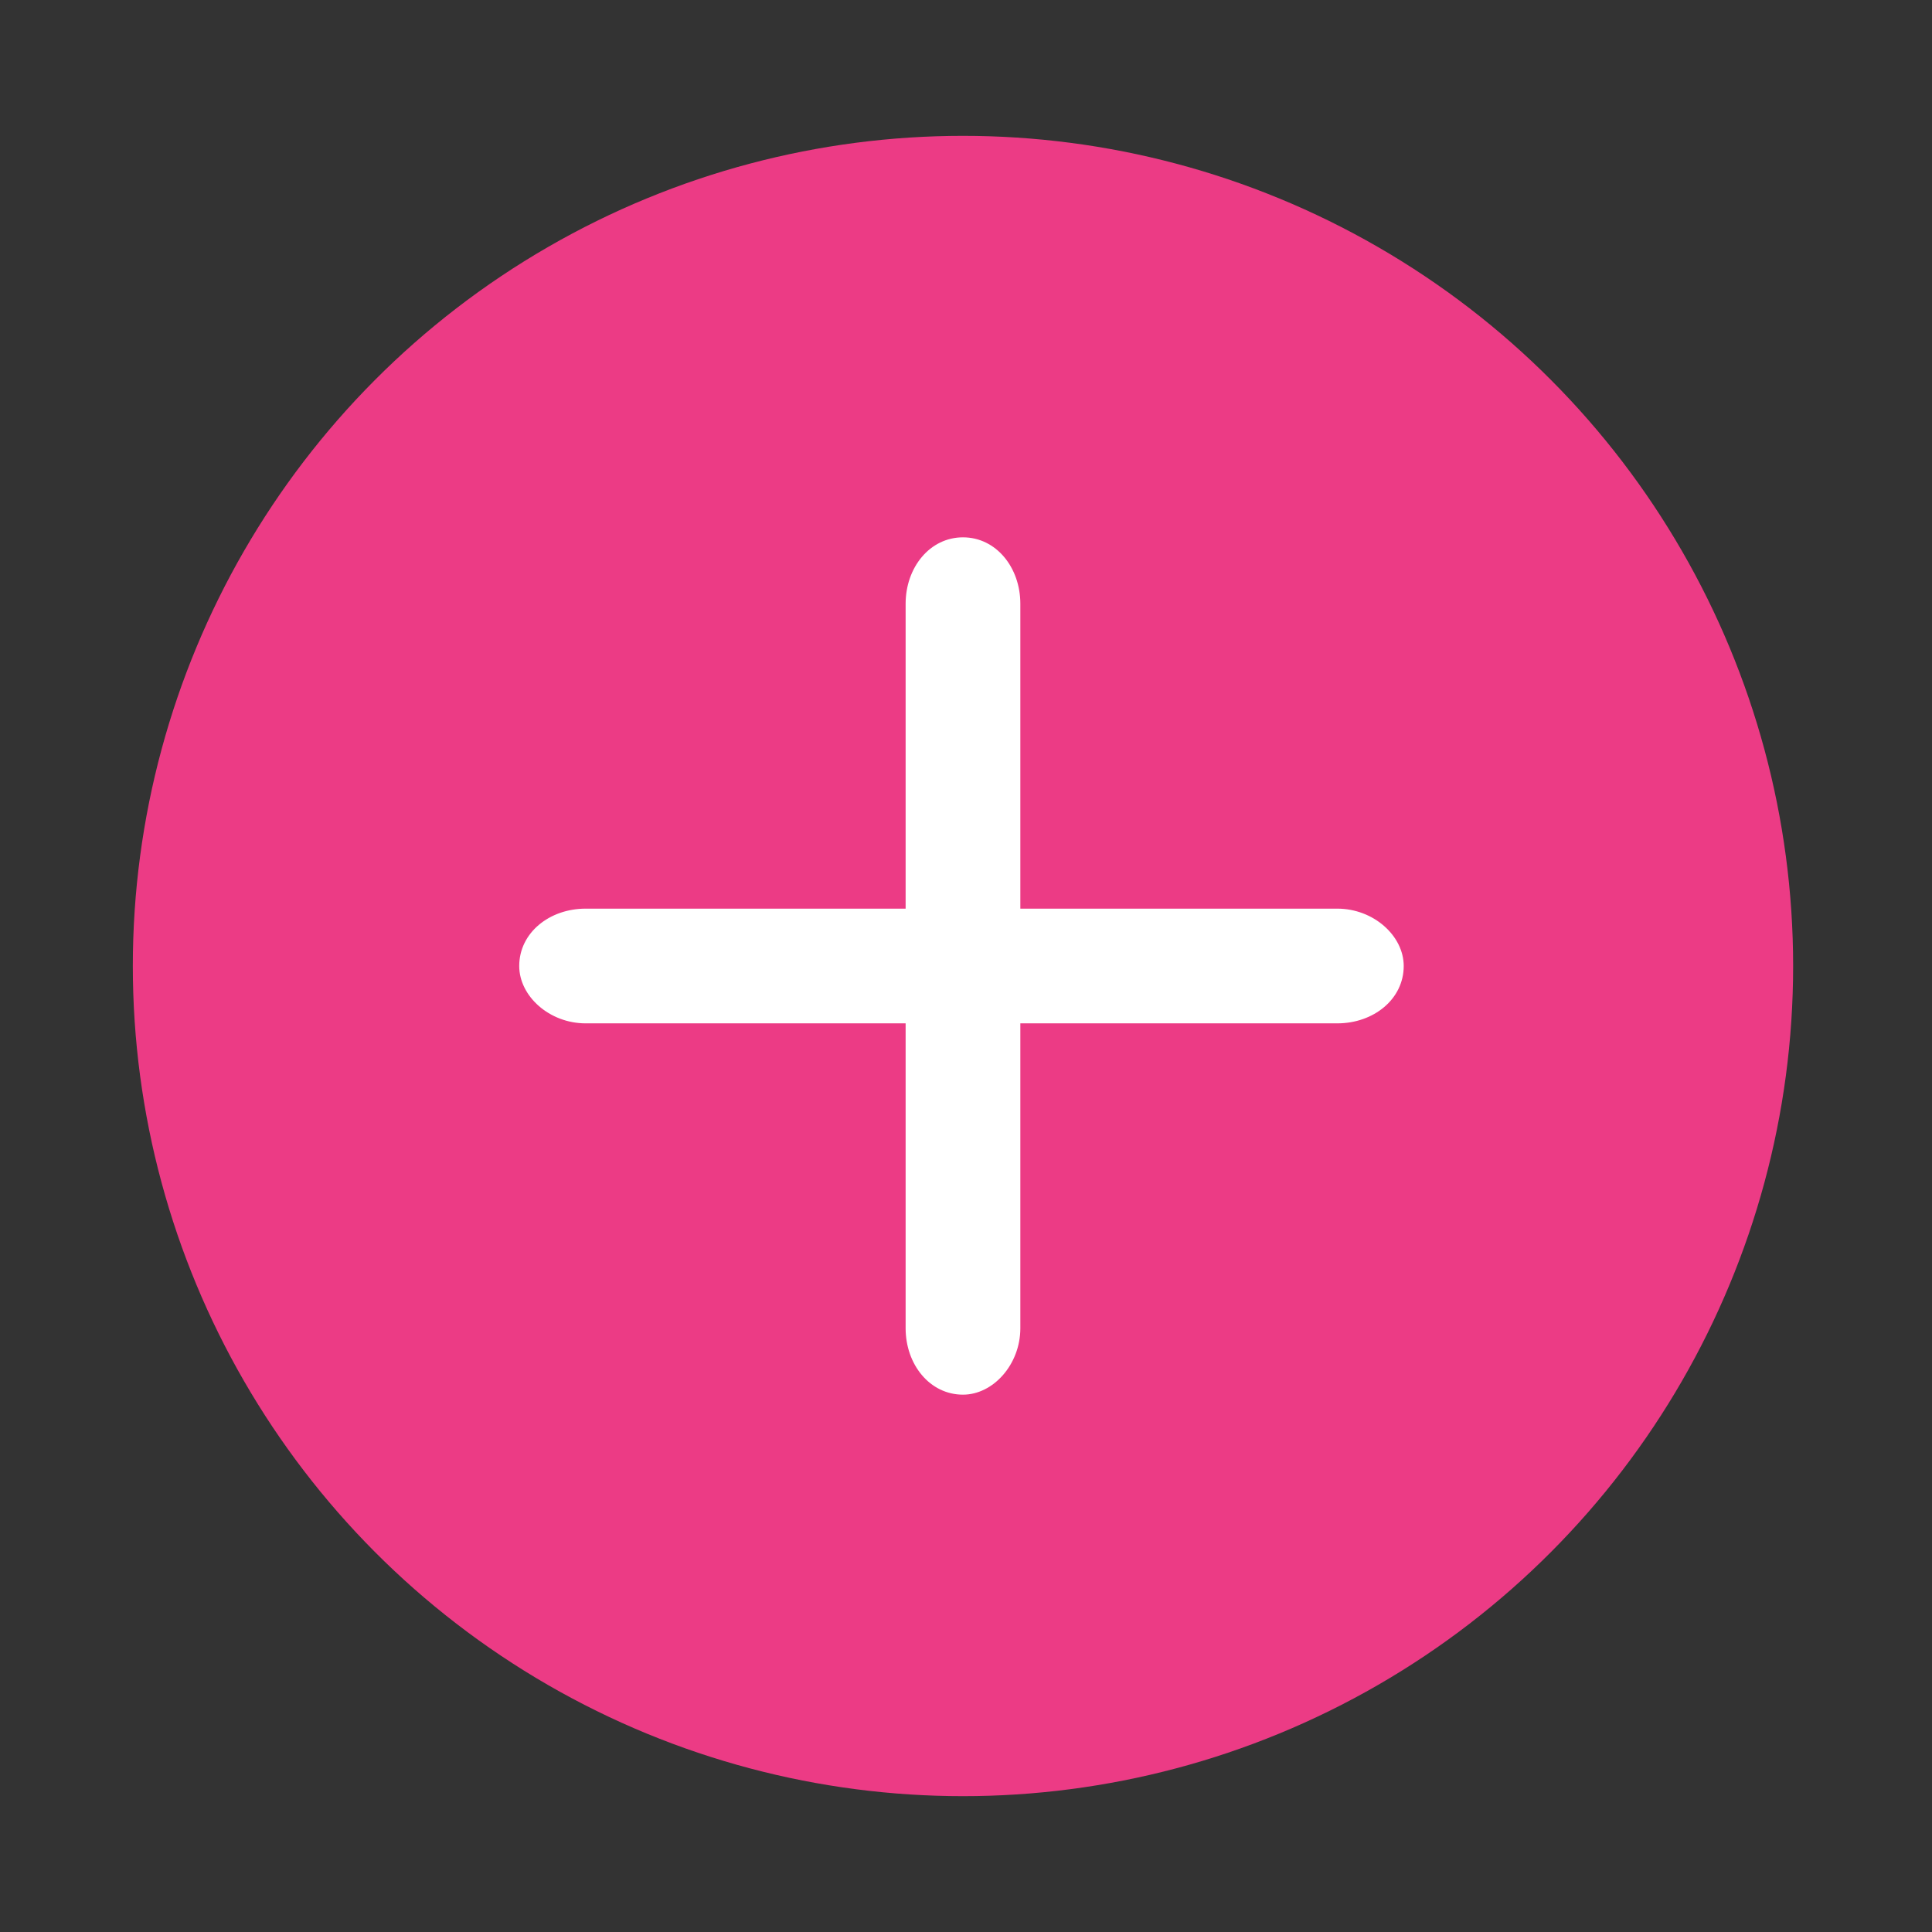 <?xml version="1.0" encoding="utf-8"?>
<!-- Generator: Adobe Illustrator 24.0.0, SVG Export Plug-In . SVG Version: 6.00 Build 0)  -->
<svg version="1.1" id="Layer_1" xmlns="http://www.w3.org/2000/svg" xmlns:xlink="http://www.w3.org/1999/xlink" x="0px" y="0px"
	 viewBox="0 0 64 64" style="enable-background:new 0 0 64 64;" xml:space="preserve">
<rect x="0" y="0" width="64" height="64" fill="#333333" stroke="none"/>
<style type="text/css">
	.st0{clip-path:url(#SVGID_2_);}
	.st1{fill:#EC3B85;}
	.st2{fill:#FFFFFF;}
</style>
<g>
	<defs>
		<rect id="SVGID_1_" y="0" width="64" height="64"/>
	</defs>
	<clipPath id="SVGID_2_">
		<use xlink:href="#SVGID_1_"  style="overflow:visible;"/>
	</clipPath>
	<g class="st0">
		<circle class="st1" cx="31.9" cy="32" r="27.5"/>
		<g>
			<path class="st2" d="M19.4,33.9h24.9c1.2,0,2.2-0.8,2.2-1.9l0,0c0-1-1-1.9-2.2-1.9H19.4c-1.2,0-2.2,0.8-2.2,1.9l0,0
				C17.2,33,18.2,33.9,19.4,33.9z"/>
			<path class="st2" d="M30,20V44c0,1.2,0.8,2.2,1.9,2.2l0,0c1,0,1.9-1,1.9-2.2V20c0-1.2-0.8-2.2-1.9-2.2l0,0
				C30.8,17.8,30,18.8,30,20z"/>
		</g>
	</g>
</g>
</svg>
